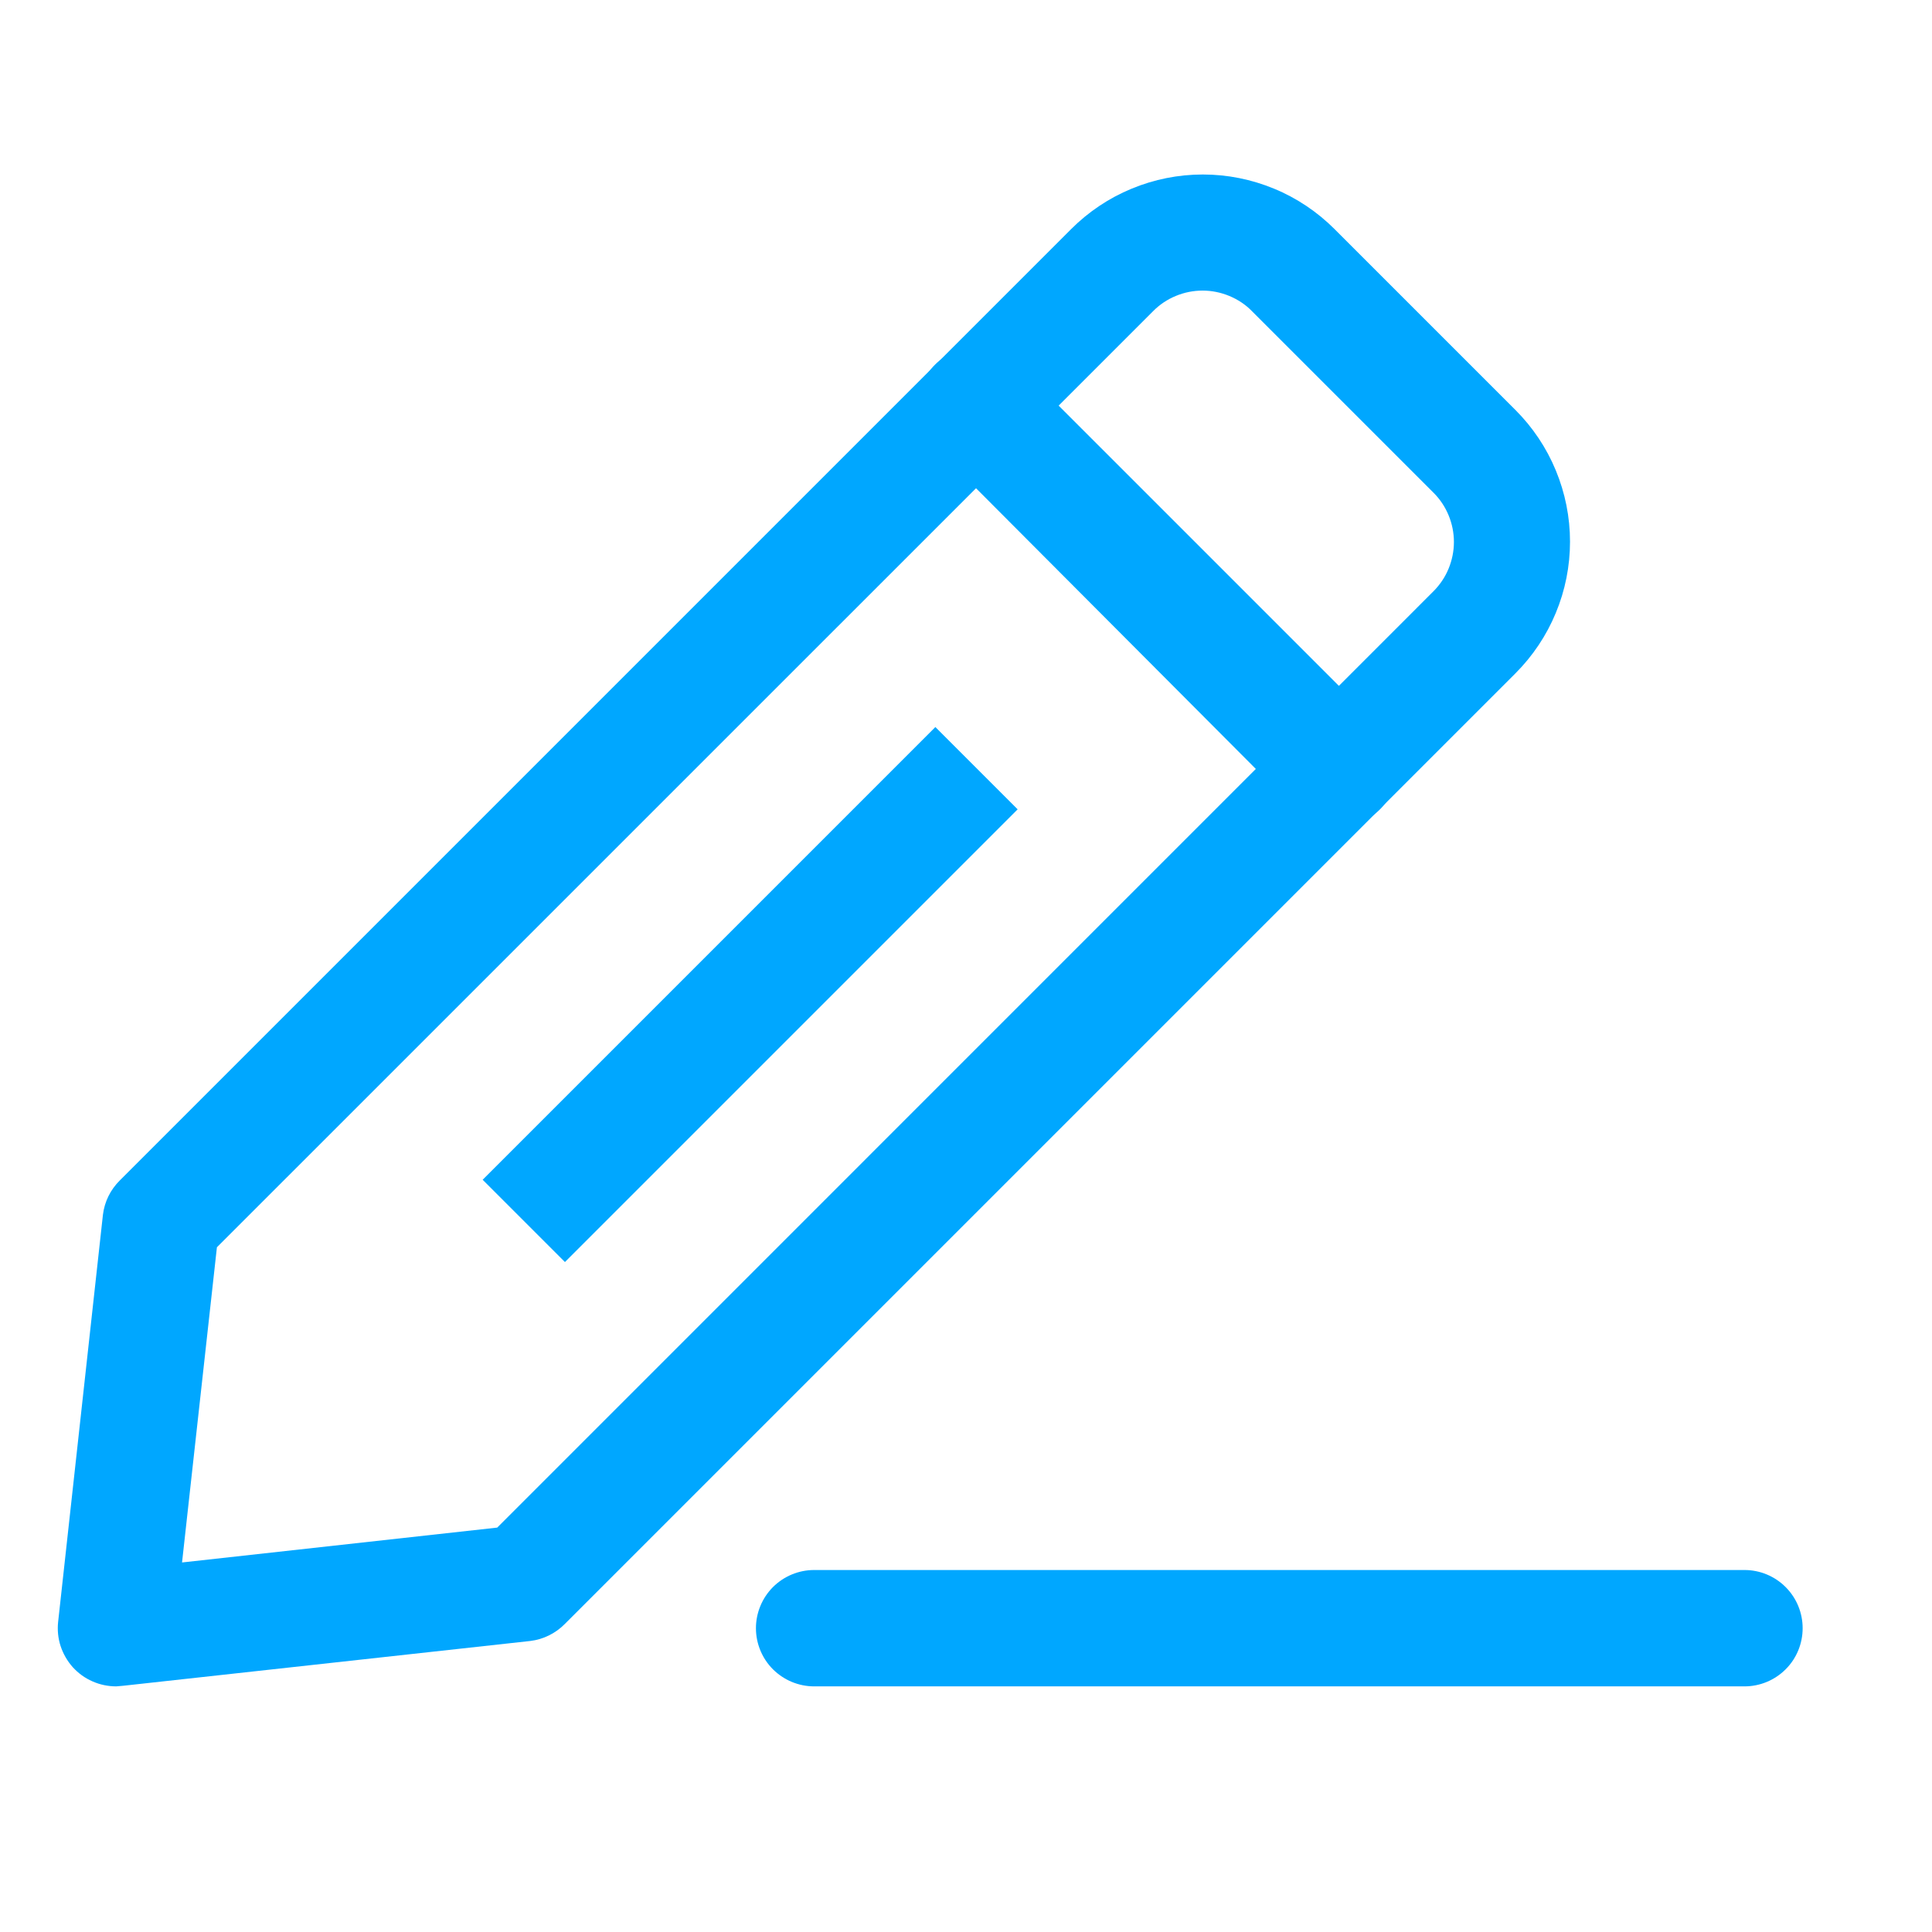<svg width="22" height="22" viewBox="0 0 22 22" fill="none" xmlns="http://www.w3.org/2000/svg">
<path d="M1.324 19.203C1.231 19.203 1.138 19.184 1.053 19.146C0.967 19.109 0.891 19.053 0.828 18.984C0.766 18.914 0.719 18.832 0.69 18.744C0.661 18.655 0.652 18.561 0.662 18.468L1.172 13.833C1.19 13.684 1.258 13.547 1.364 13.442L12.197 2.609C12.394 2.412 12.628 2.255 12.885 2.149C13.142 2.042 13.418 1.987 13.697 1.987C13.976 1.987 14.251 2.042 14.509 2.149C14.766 2.255 15 2.412 15.197 2.609L17.256 4.668C17.453 4.865 17.61 5.099 17.716 5.356C17.823 5.614 17.878 5.889 17.878 6.168C17.878 6.447 17.823 6.723 17.716 6.98C17.61 7.237 17.453 7.471 17.256 7.668L6.43 18.494C6.325 18.6 6.187 18.668 6.039 18.686L1.404 19.196L1.324 19.203ZM2.47 14.203L2.073 17.792L5.662 17.395L16.322 6.734C16.396 6.66 16.455 6.573 16.495 6.476C16.535 6.379 16.556 6.276 16.556 6.171C16.556 6.067 16.535 5.963 16.495 5.867C16.455 5.77 16.396 5.682 16.322 5.609L14.256 3.543C14.183 3.468 14.095 3.41 13.998 3.37C13.902 3.33 13.798 3.309 13.694 3.309C13.589 3.309 13.485 3.33 13.389 3.37C13.292 3.41 13.205 3.468 13.131 3.543L2.47 14.203Z" fill="#00A7FF"/>
<path d="M15.23 9.409C15.143 9.41 15.056 9.393 14.976 9.36C14.895 9.327 14.822 9.279 14.76 9.217L10.648 5.092C10.586 5.03 10.537 4.957 10.504 4.876C10.47 4.796 10.453 4.709 10.453 4.622C10.453 4.535 10.47 4.448 10.504 4.367C10.537 4.287 10.586 4.213 10.648 4.152C10.71 4.09 10.783 4.041 10.864 4.008C10.944 3.974 11.031 3.957 11.118 3.957C11.205 3.957 11.292 3.974 11.372 4.008C11.453 4.041 11.526 4.09 11.588 4.152L15.713 8.277C15.775 8.339 15.825 8.412 15.858 8.493C15.892 8.573 15.909 8.66 15.909 8.747C15.909 8.835 15.892 8.921 15.858 9.002C15.825 9.083 15.775 9.156 15.713 9.217C15.65 9.28 15.574 9.33 15.491 9.363C15.408 9.396 15.319 9.412 15.23 9.409Z" fill="#00A7FF"/>
<path d="M10.651 8.279L5.496 13.434L6.433 14.371L11.588 9.216L10.651 8.279Z" fill="#00A7FF"/>
<path d="M19.865 19.203H9.271C9.095 19.203 8.927 19.133 8.802 19.009C8.678 18.885 8.608 18.716 8.608 18.541C8.608 18.365 8.678 18.197 8.802 18.072C8.927 17.948 9.095 17.878 9.271 17.878H19.865C20.041 17.878 20.209 17.948 20.333 18.072C20.458 18.197 20.527 18.365 20.527 18.541C20.527 18.716 20.458 18.885 20.333 19.009C20.209 19.133 20.041 19.203 19.865 19.203Z" fill="#00A7FF"/>
</svg>

